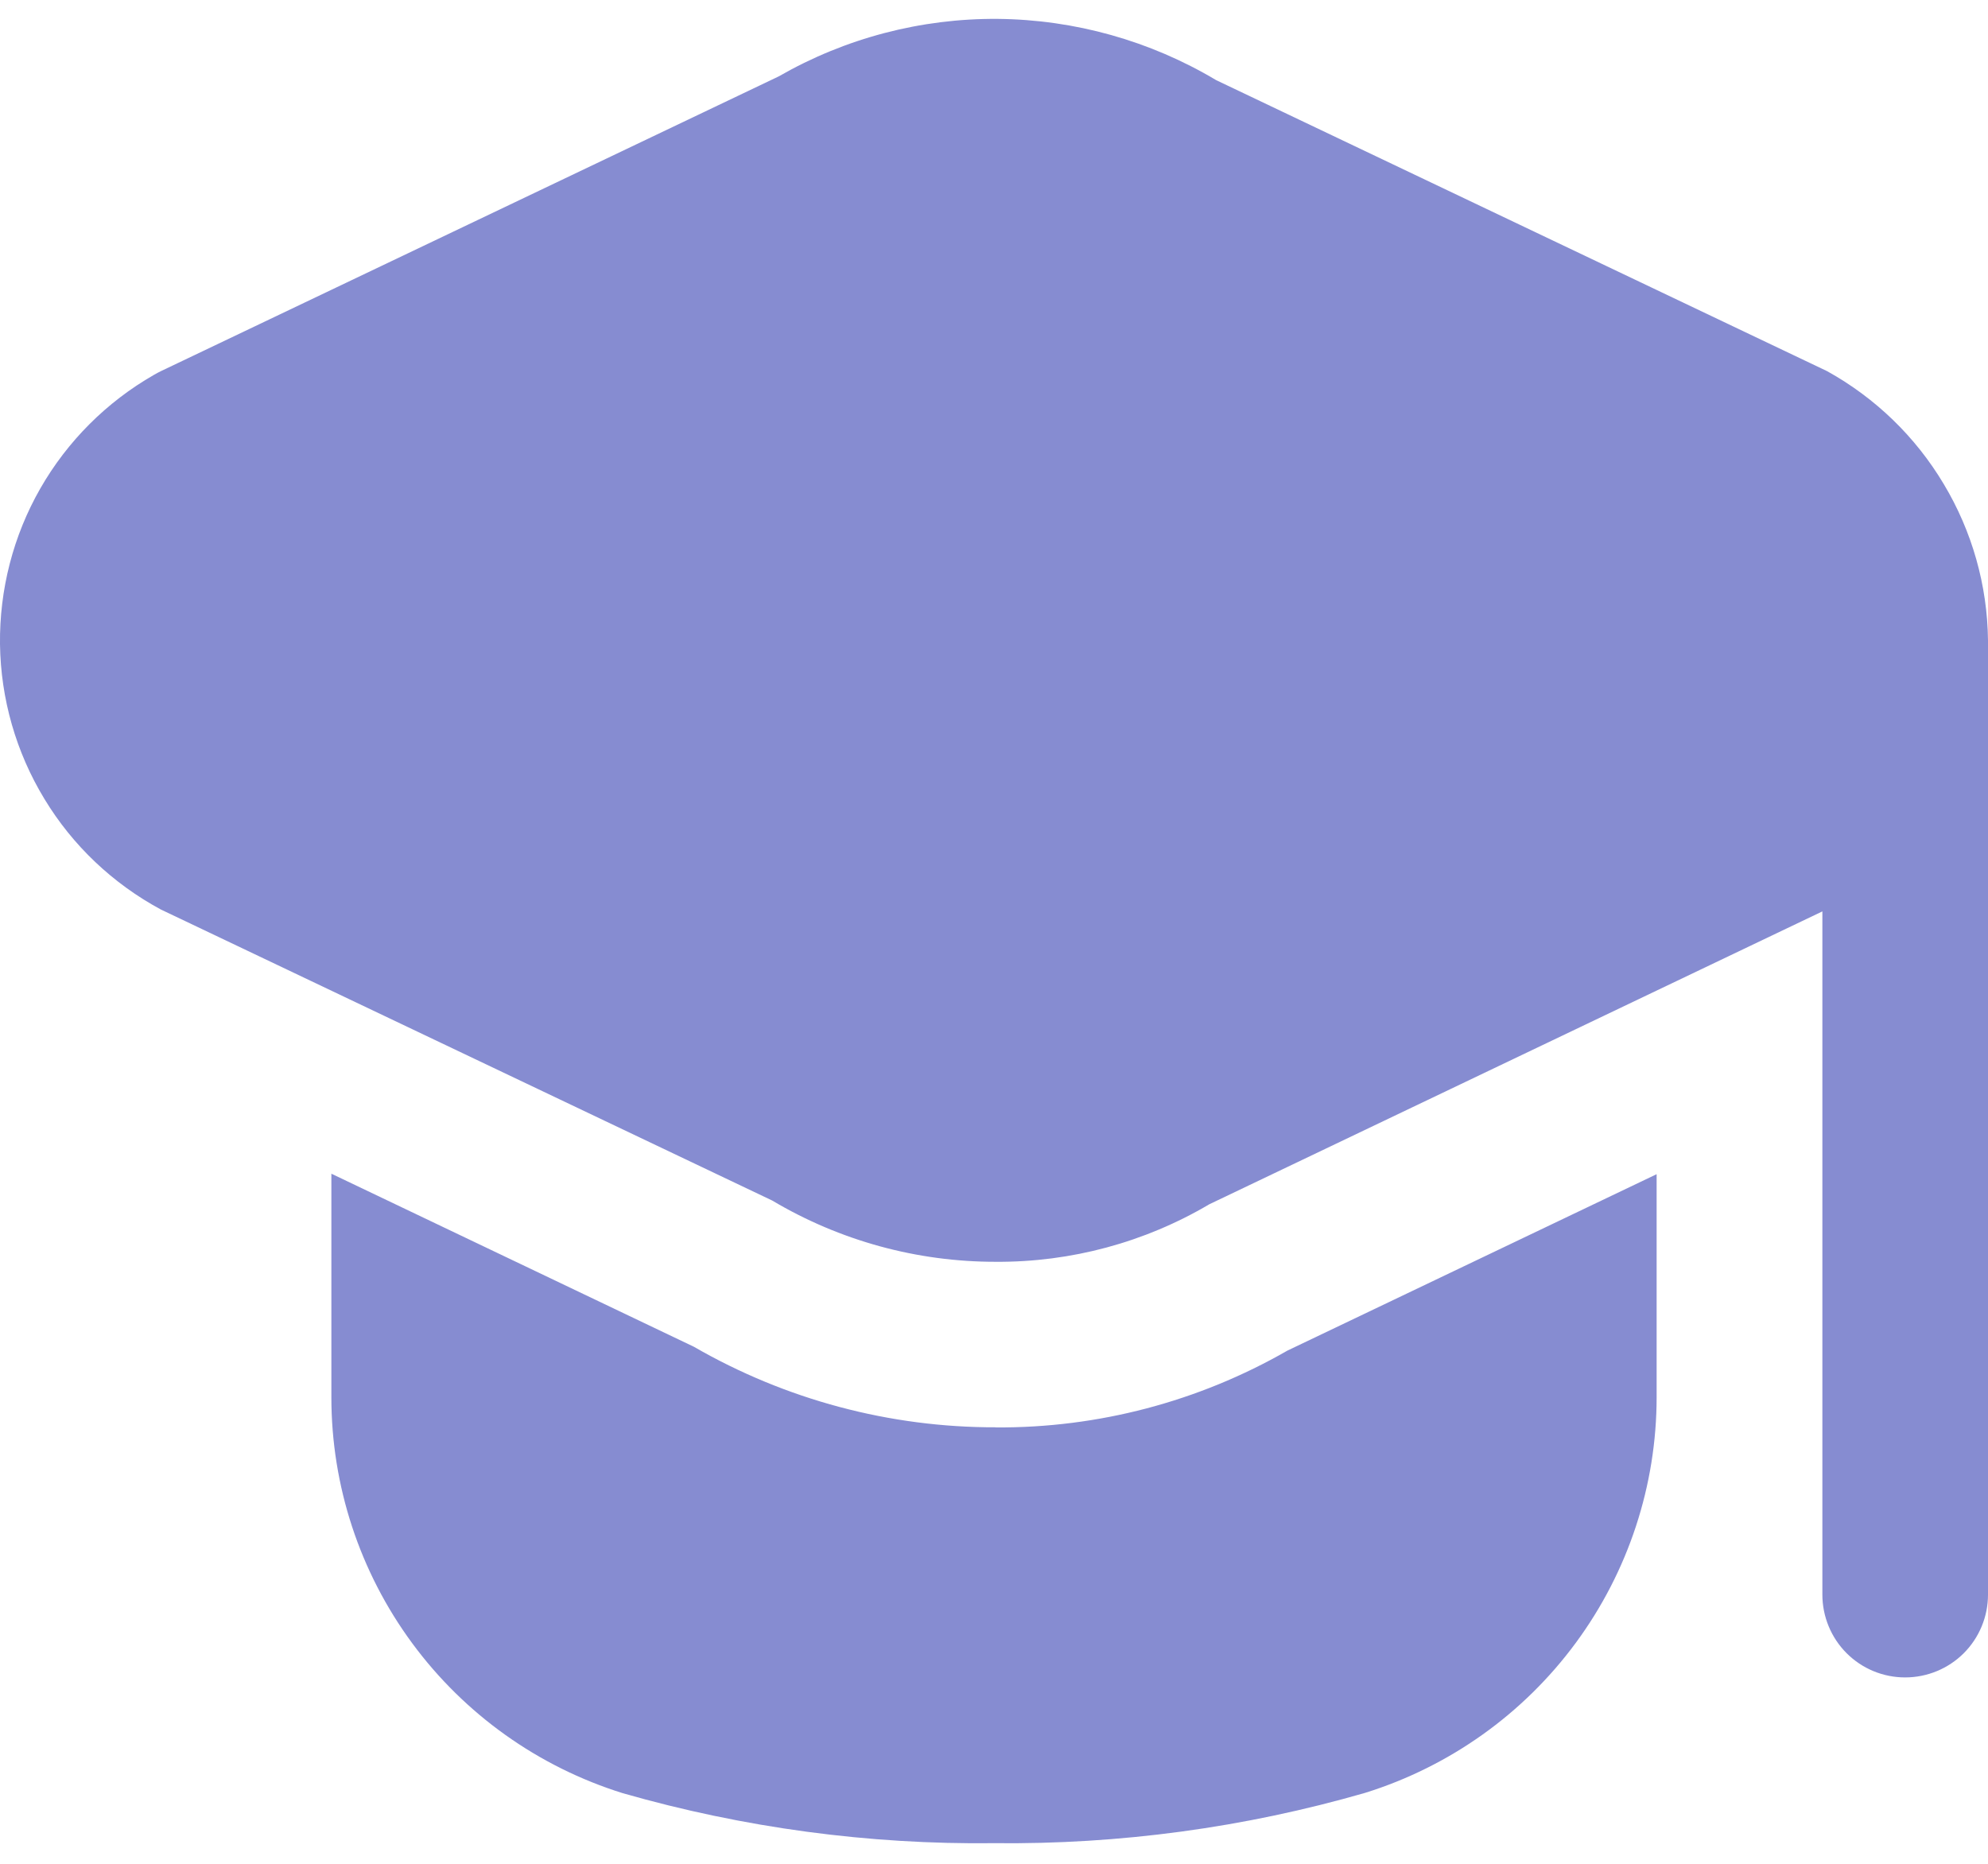<svg width="16" height="15" viewBox="0 0 16 15" fill="none" xmlns="http://www.w3.org/2000/svg">
<path d="M16 5.154V12.834C16 13.01 15.93 13.18 15.805 13.305C15.68 13.43 15.51 13.5 15.333 13.5C15.156 13.5 14.987 13.43 14.862 13.305C14.737 13.18 14.667 13.01 14.667 12.834V7.335L9.733 9.692C9.213 9.999 8.619 10.159 8.015 10.155C7.382 10.156 6.76 9.986 6.215 9.662L1.295 7.32C0.909 7.112 0.584 6.805 0.357 6.429C0.129 6.054 0.006 5.624 0 5.185C-0.005 4.746 0.106 4.313 0.324 3.932C0.542 3.551 0.858 3.235 1.239 3.017C1.257 3.006 1.277 2.996 1.295 2.987L6.267 0.615C6.803 0.307 7.412 0.147 8.031 0.152C8.65 0.158 9.257 0.328 9.788 0.645L14.705 2.987C15.093 3.202 15.417 3.515 15.644 3.896C15.872 4.276 15.995 4.71 16 5.154ZM8.015 11.487C7.162 11.489 6.323 11.265 5.585 10.839L2.667 9.446V11.246C2.667 11.958 2.895 12.651 3.317 13.224C3.739 13.797 4.333 14.22 5.013 14.432C5.984 14.71 6.99 14.846 8 14.834C9.01 14.845 10.017 14.709 10.987 14.429C11.667 14.217 12.261 13.794 12.683 13.221C13.105 12.648 13.333 11.955 13.333 11.244V9.45L10.361 10.87C9.647 11.28 8.838 11.493 8.015 11.488V11.487Z" fill="#868CD1"/>
</svg>
